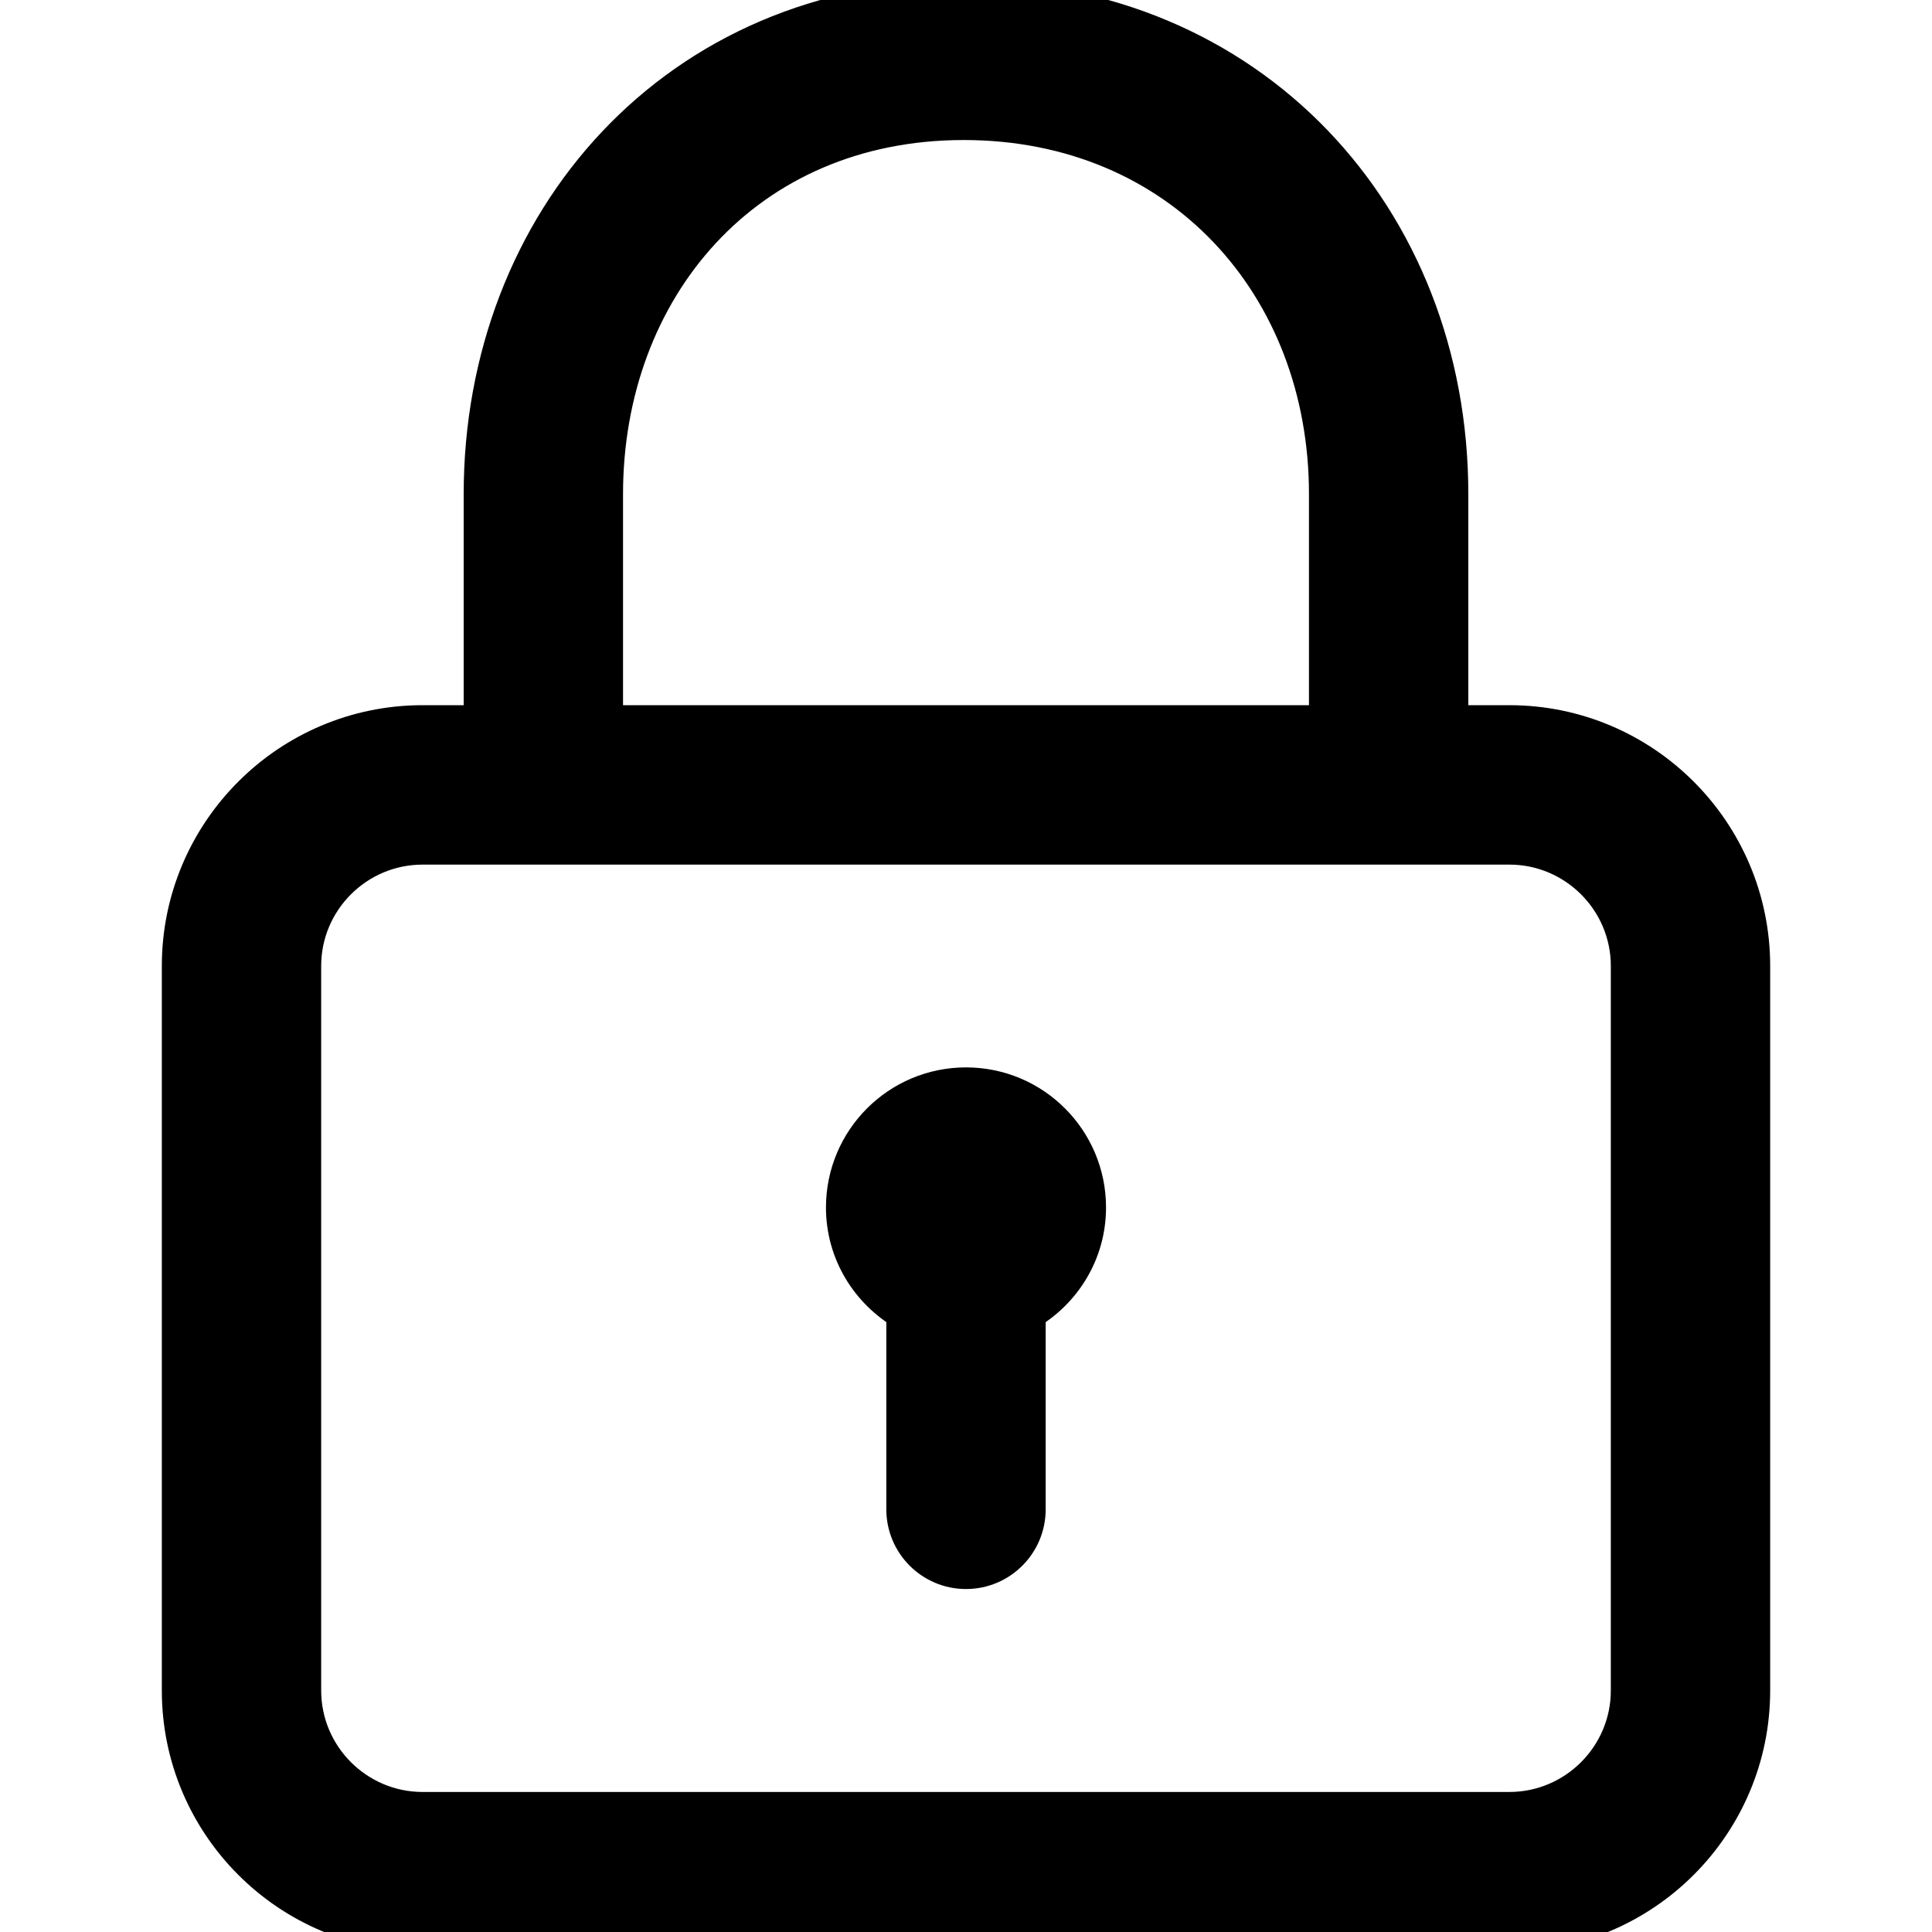 <svg xmlns="http://www.w3.org/2000/svg" width="25" height="25" viewBox="0 0 25 25" fill="none">
  <g clip-path="url(#clip0_5_25)">
    <path d="M19.531 9.375H18.75V6.394C18.75 2.809 16.156 0 12.471 0C8.771 0 6.25 2.868 6.25 6.394V9.375H5.469C3.745 9.375 2.344 10.777 2.344 12.5V21.875C2.344 23.598 3.745 25 5.469 25H19.531C21.255 25 22.656 23.598 22.656 21.875V12.5C22.656 10.777 21.255 9.375 19.531 9.375ZM7.812 6.394C7.812 3.73 9.633 1.562 12.471 1.562C15.28 1.562 17.188 3.684 17.188 6.394V9.375H7.812V6.394ZM21.094 21.875C21.094 22.736 20.392 23.438 19.531 23.438H5.469C4.607 23.438 3.906 22.736 3.906 21.875V12.5C3.906 11.639 4.607 10.938 5.469 10.938H19.531C20.392 10.938 21.094 11.639 21.094 12.5V21.875ZM12.5 14.062C11.637 14.062 10.938 14.762 10.938 15.625C10.938 16.202 11.254 16.7 11.719 16.971V19.531C11.719 19.962 12.069 20.312 12.5 20.312C12.931 20.312 13.281 19.962 13.281 19.531V16.971C13.746 16.701 14.062 16.202 14.062 15.625C14.062 14.762 13.363 14.062 12.5 14.062Z" fill="currentColor" stroke="currentColor" stroke-width="0.5"/>
  </g>
  <defs>
    <clipPath id="clip0_5_25">
      <rect width="25" height="25" fill="white"/>
    </clipPath>
  </defs>
</svg>
